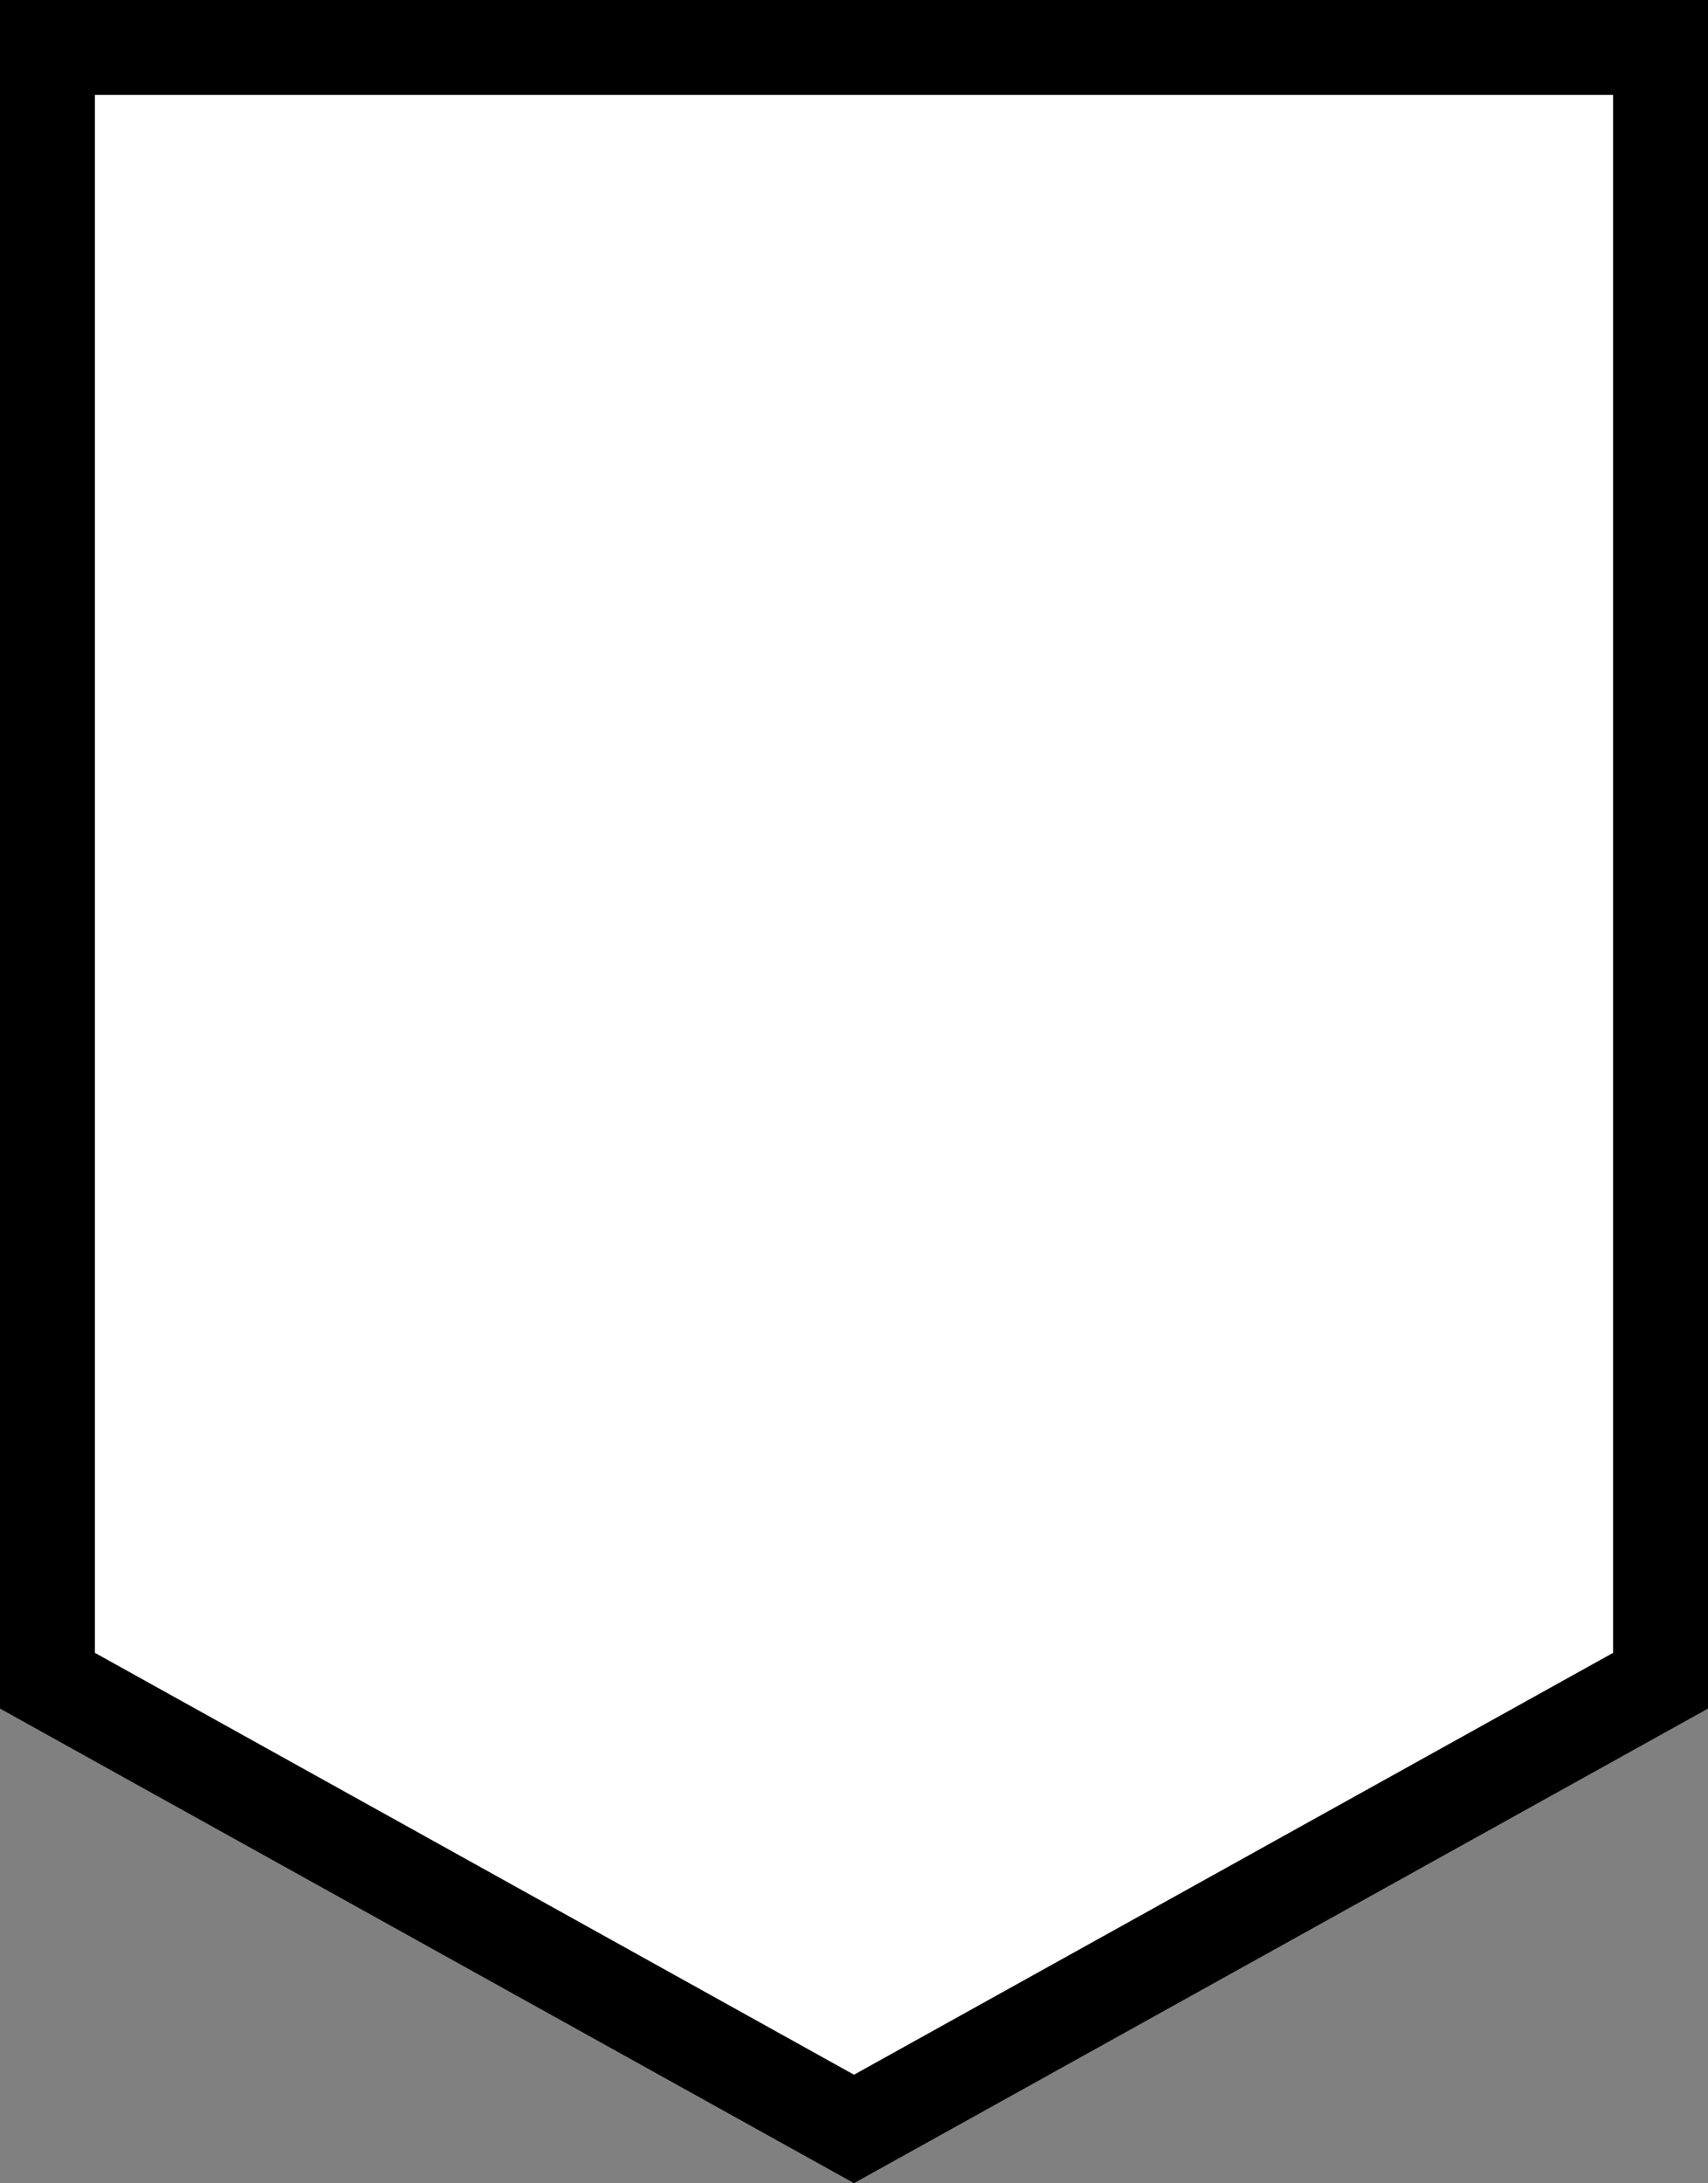 <?xml version="1.0" encoding="UTF-8"?>
<svg width="36px" height="46px" viewBox="0 0 36 46" version="1.1" xmlns="http://www.w3.org/2000/svg" xmlns:xlink="http://www.w3.org/1999/xlink">
    <rect x="0" y="0" width="36" height="46" fill="#808080" stroke="none"/>
    <!-- Generator: Sketch 47.1 (45422) - http://www.bohemiancoding.com/sketch -->
    <title>Rectangle 3</title>
    <desc>Created with Sketch.</desc>
    <defs>
        <polygon id="path-1" points="0 0 36 0 36 36 18 46 0 36"></polygon>
    </defs>
    <g id="RST" stroke="none" stroke-width="1" fill="none" fill-rule="evenodd">
        <g id="Rectangle-3">
            <use fill="#FFFFFF" fill-rule="evenodd" xlink:href="#path-1"></use>
            <path stroke="#000000" stroke-width="2" d="M1,1 L1,35.412 L18,44.856 L35,35.412 L35,1 L1,1 Z"></path>
        </g>
    </g>
</svg>